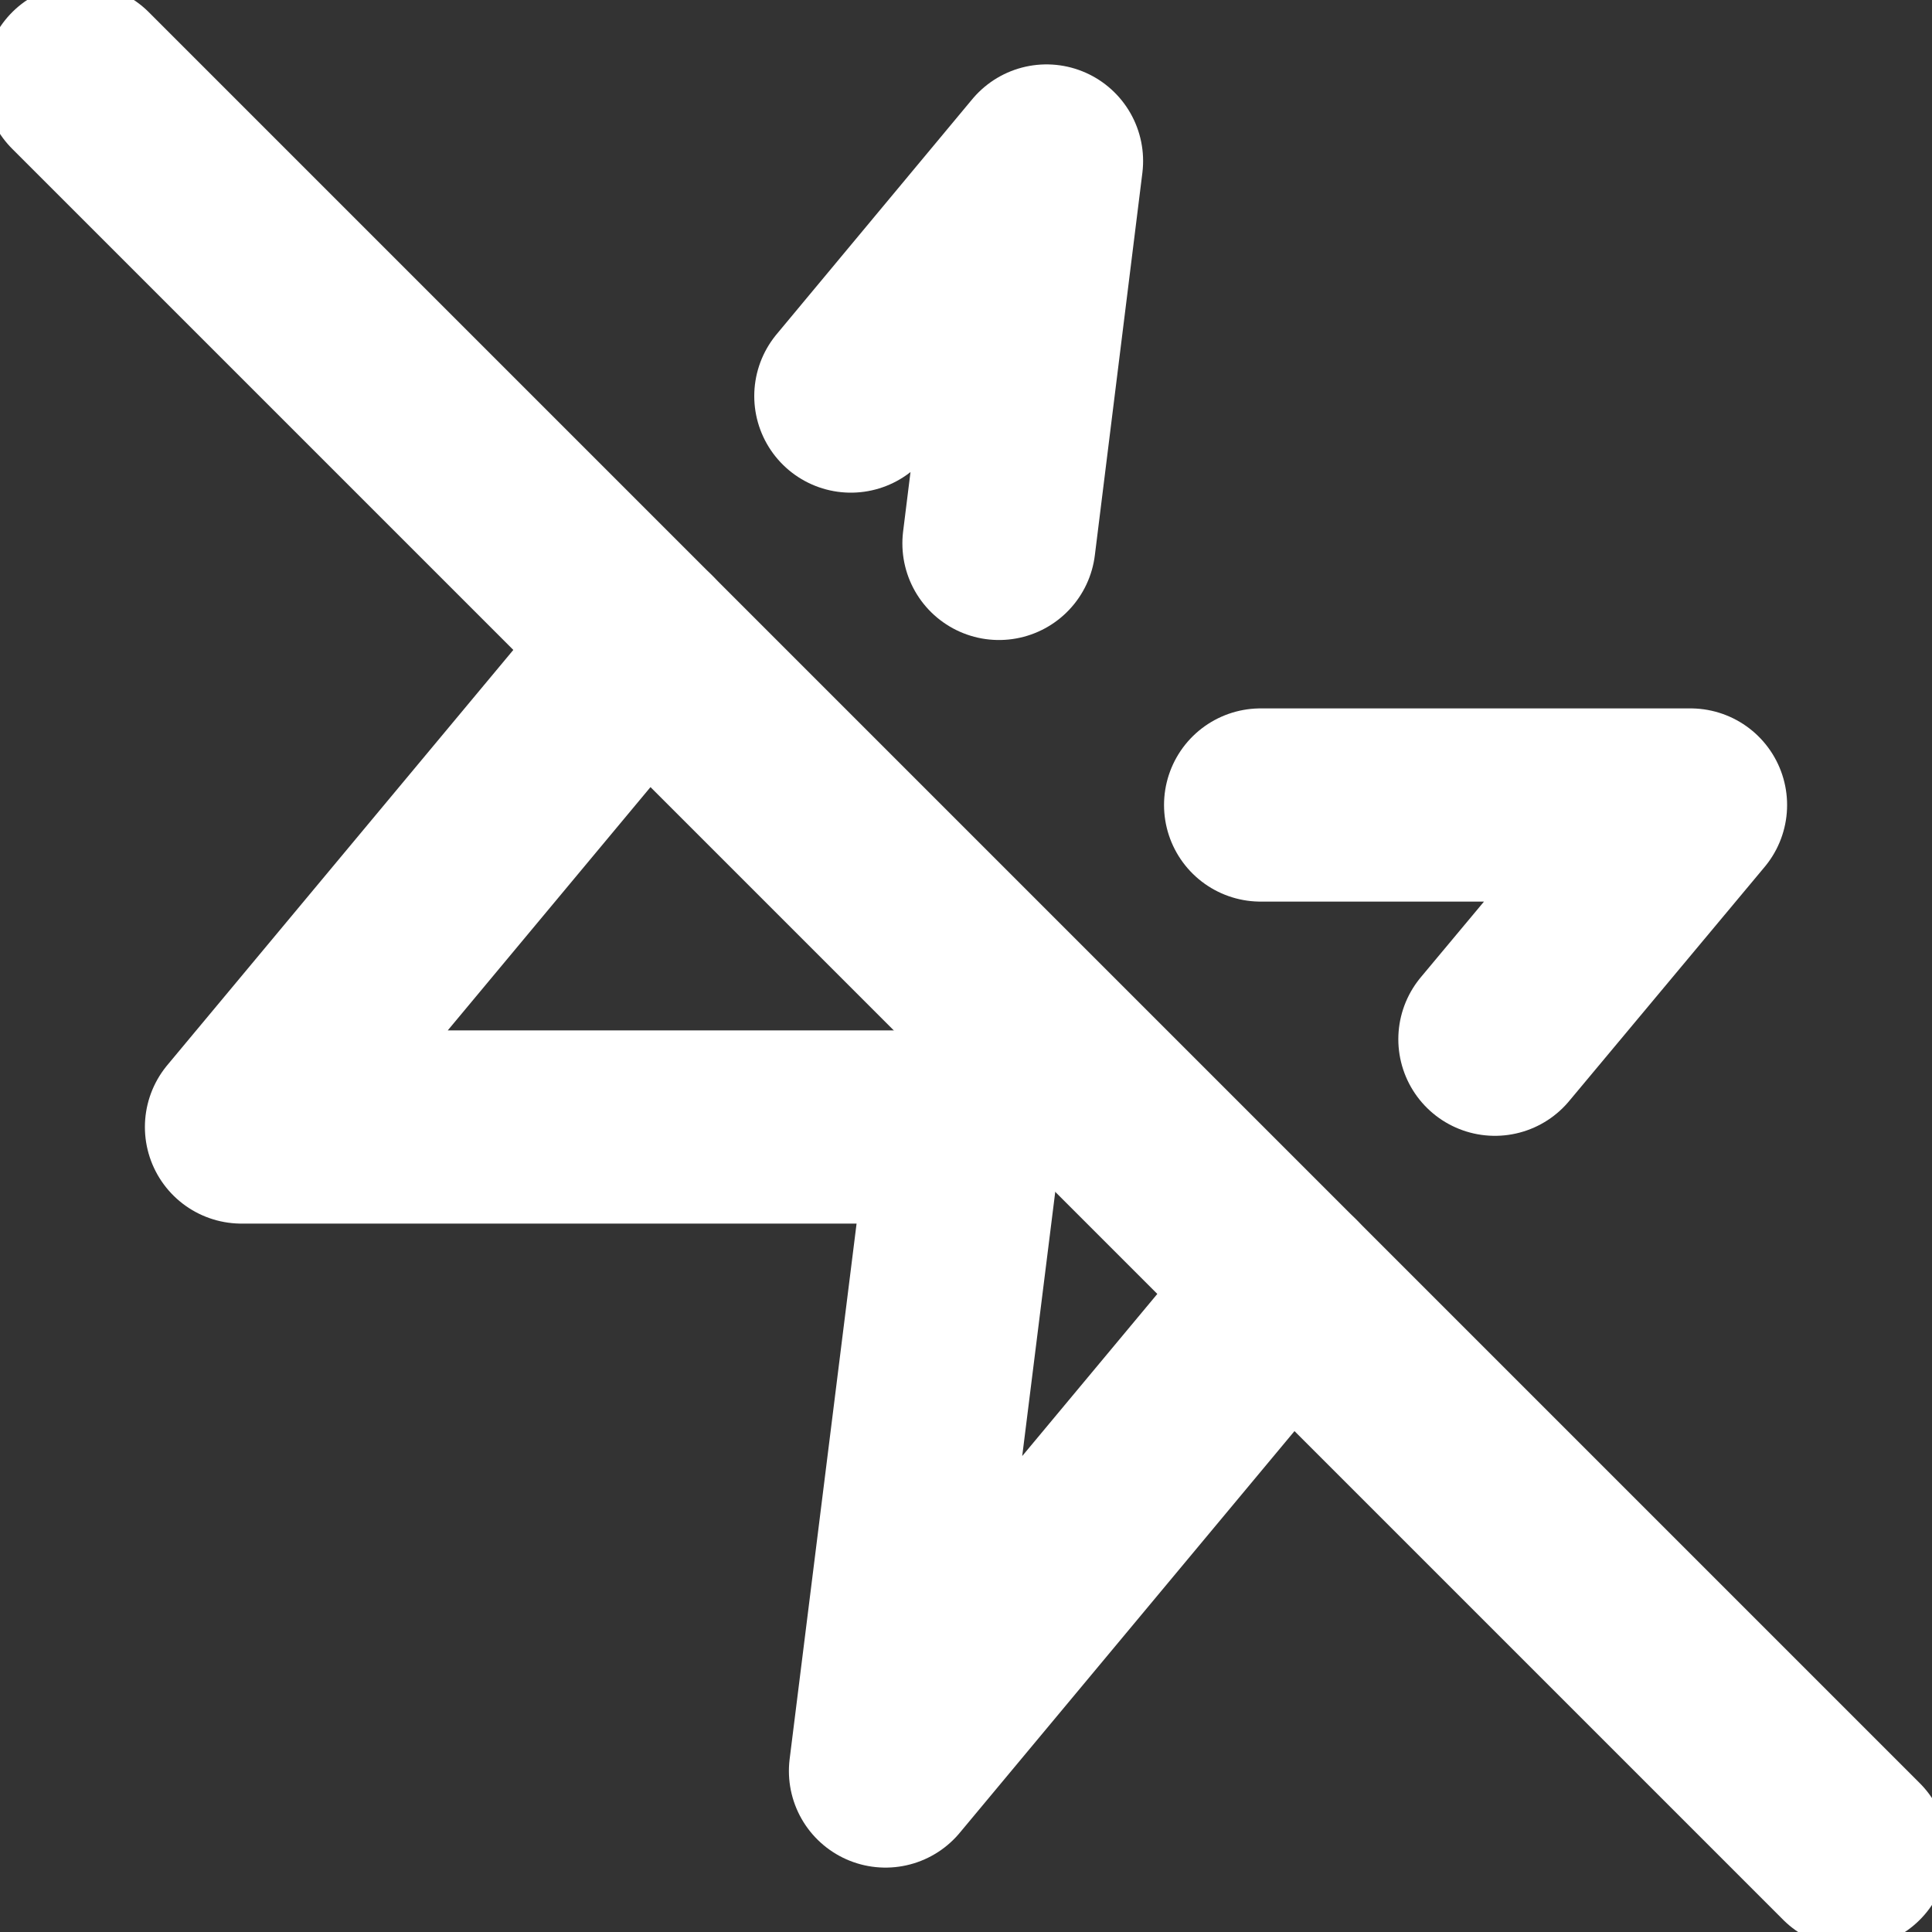 <svg width="30" height="30" viewBox="0 0 30 30" fill="none" xmlns="http://www.w3.org/2000/svg">
<rect x="0" y="0" width="30" height="30" fill="#333333" stroke="none"/>
<g clip-path="url(#clip0_583_619)">
<path d="M15.512 8.438L16.25 2.5L13.212 6.15" stroke="white" stroke-width="3" stroke-linecap="round" stroke-linejoin="round"/>
<path d="M23.213 16.137L26.25 12.5H19.575" stroke="white" stroke-width="3" stroke-linecap="round" stroke-linejoin="round"/>
<path d="M10 10L3.75 17.5H15L13.75 27.5L20 20" stroke="white" stroke-width="3" stroke-linecap="round" stroke-linejoin="round"/>
<path d="M1.25 1.25L28.75 28.75" stroke="white" stroke-width="3" stroke-linecap="round" stroke-linejoin="round"/>
</g>
<defs>
<clipPath id="clip0_583_619">
<rect width="30" height="30" fill="white"/>
</clipPath>
</defs>
</svg>
